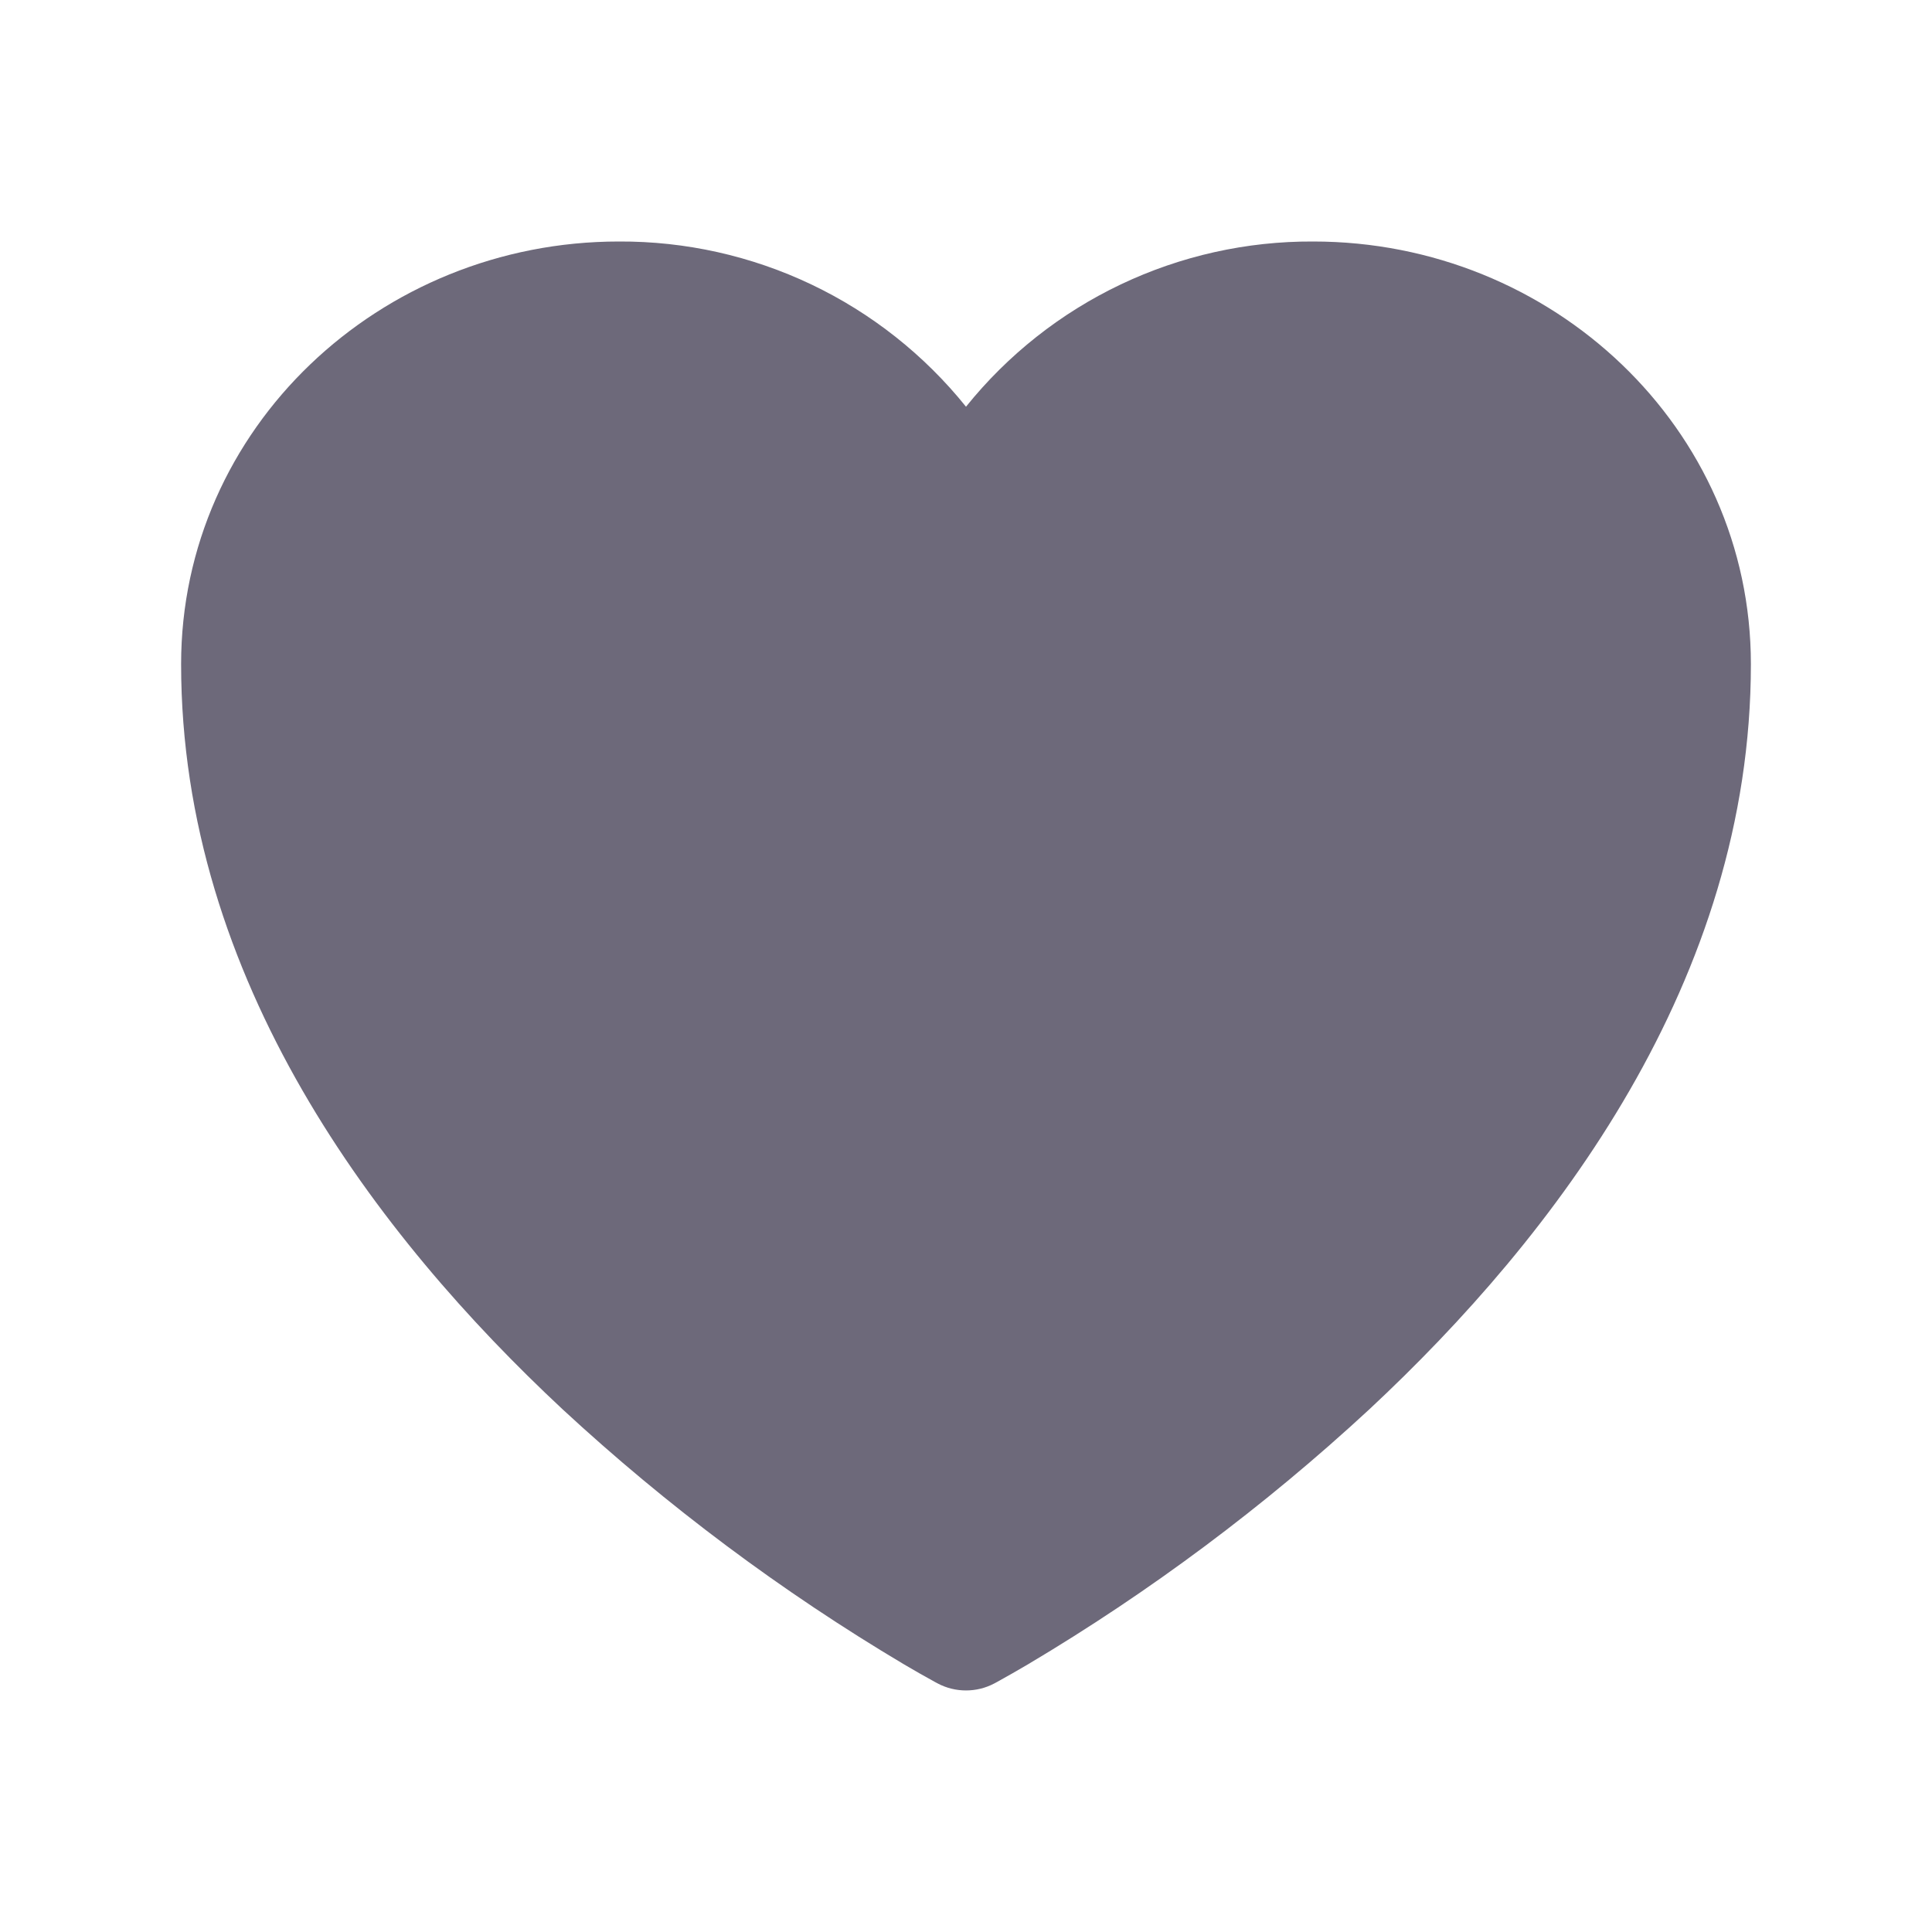 <svg width="35" height="35" viewBox="0 0 35 35" fill="none" xmlns="http://www.w3.org/2000/svg">
<path d="M16.982 30.494L16.972 30.489L16.94 30.472C16.752 30.369 16.566 30.263 16.381 30.154C14.162 28.835 12.087 27.285 10.192 25.531C6.837 22.4 3.281 17.754 3.281 12.031C3.281 7.761 6.875 4.375 11.212 4.375C12.417 4.369 13.609 4.635 14.698 5.153C15.786 5.671 16.744 6.428 17.5 7.368C18.256 6.428 19.214 5.671 20.303 5.153C21.392 4.635 22.584 4.369 23.79 4.375C28.125 4.375 31.719 7.761 31.719 12.031C31.719 17.755 28.163 22.402 24.808 25.53C22.913 27.284 20.838 28.834 18.619 30.153C18.434 30.262 18.248 30.368 18.06 30.472L18.028 30.489L18.018 30.495L18.013 30.497C17.855 30.581 17.679 30.624 17.5 30.624C17.321 30.624 17.145 30.581 16.987 30.497L16.982 30.494Z" fill="#6D697A"/>
</svg>
